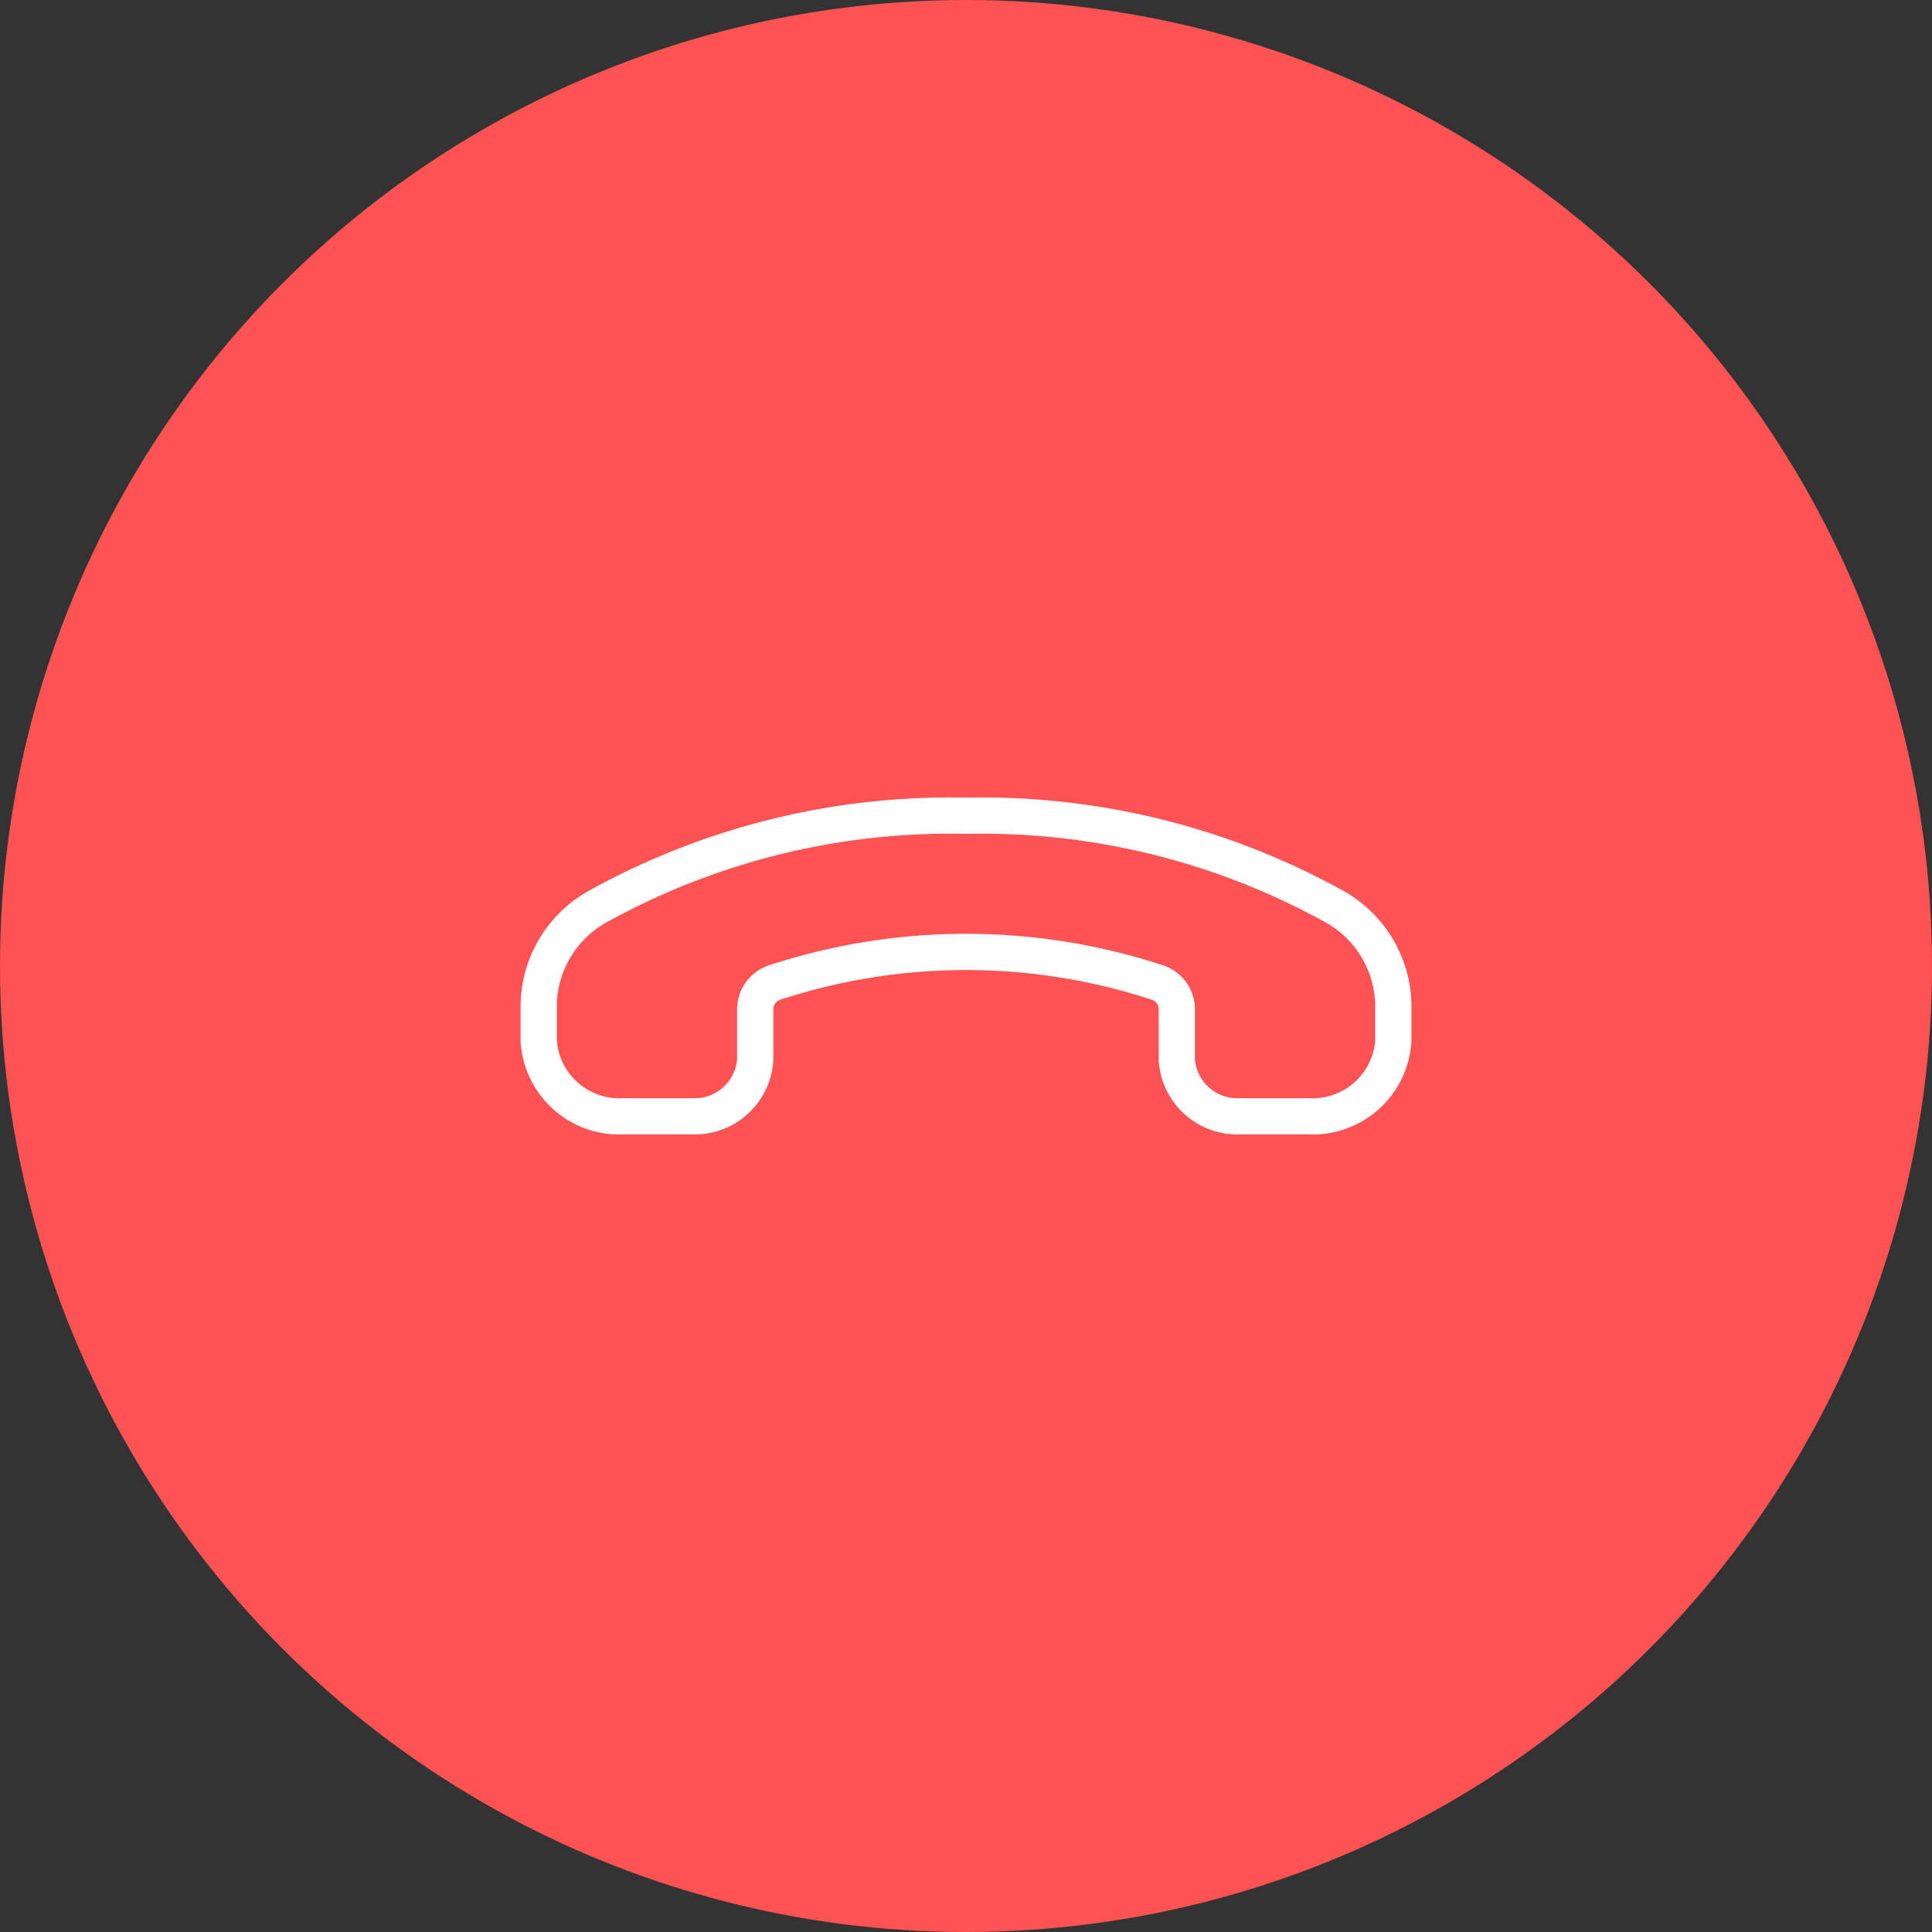 <svg xmlns="http://www.w3.org/2000/svg" width="80" height="80" viewBox="0 0 80 80">
  <rect x="0" y="0" width="80" height="80" fill="#333333" stroke="none"/>
  <g id="Group_10730" data-name="Group 10730" transform="translate(-3221 -707)">
    <g id="mainendcall" transform="translate(3221 707)">
      <circle id="Ellipse_16" data-name="Ellipse 16" cx="40" cy="40" r="40" fill="#ff5353"/>
    </g>
    <path id="Path_22529" data-name="Path 22529" d="M51.077,40.442h2.771a3.344,3.344,0,0,0,3.539-3.111V35.755a4.76,4.76,0,0,0-2.481-4.017A30.126,30.126,0,0,0,39.693,28a30.11,30.11,0,0,0-15.212,3.739A4.76,4.76,0,0,0,22,35.755v1.577a3.344,3.344,0,0,0,3.539,3.111h2.771a2.51,2.51,0,0,0,2.654-2.333v-2.12a1.173,1.173,0,0,1,.826-1.092,25.422,25.422,0,0,1,15.807,0,1.173,1.173,0,0,1,.826,1.092v2.12a2.51,2.51,0,0,0,2.654,2.333Z" transform="translate(3221.307 712.779)" fill="none" stroke="#fff" stroke-linecap="round" stroke-linejoin="round" stroke-width="1.5"/>
  </g>
</svg>

